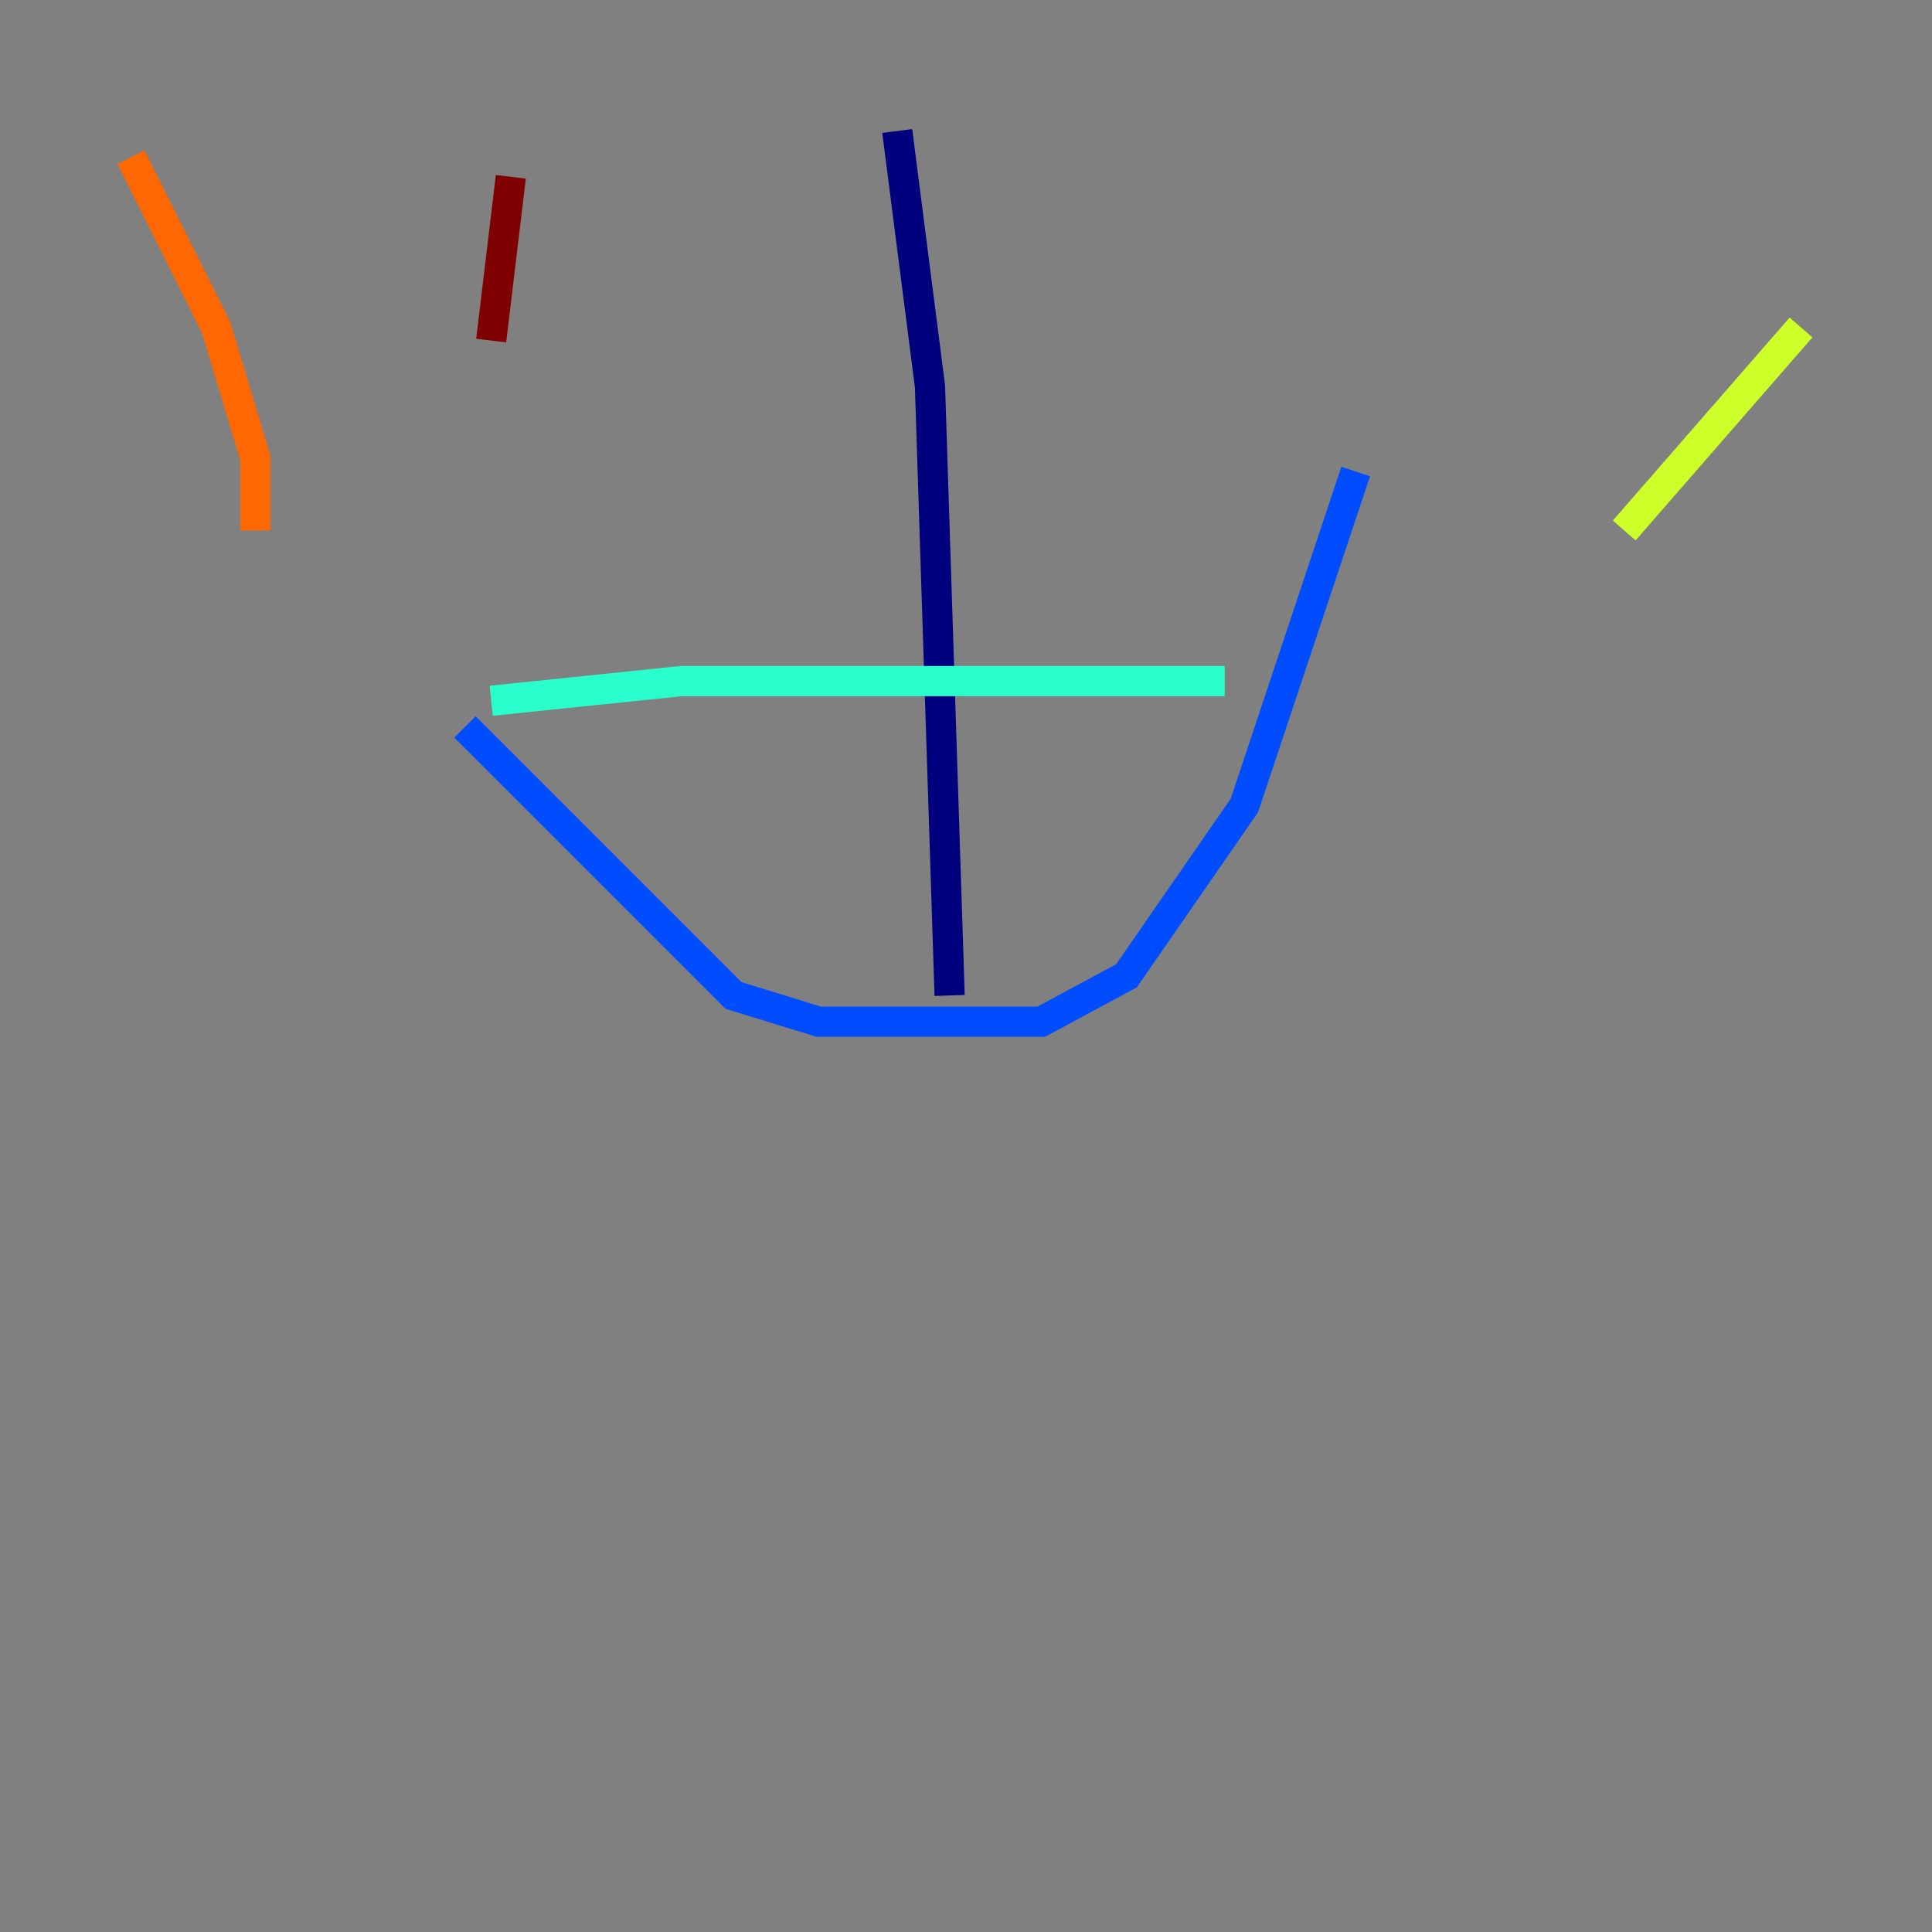 <?xml version="1.0" encoding="utf-8" ?>
<svg baseProfile="tiny" height="128" version="1.2" viewBox="0,0,128,128" width="128" xmlns="http://www.w3.org/2000/svg" xmlns:ev="http://www.w3.org/2001/xml-events" xmlns:xlink="http://www.w3.org/1999/xlink"><rect x="0" y="0" width="128" height="128" fill="#808080" stroke="none"/><defs /><polyline fill="none" points="59.444,8.678 61.614,25.6 62.915,65.953" stroke="#00007f" stroke-width="2" /><polyline fill="none" points="30.807,48.163 48.597,65.953 54.237,67.688 68.99,67.688 74.63,64.651 82.441,53.37 89.817,31.241" stroke="#004cff" stroke-width="2" /><polyline fill="none" points="32.542,46.427 45.125,45.125 81.139,45.125" stroke="#29ffcd" stroke-width="2" /><polyline fill="none" points="107.607,35.146 119.322,21.695" stroke="#cdff29" stroke-width="2" /><polyline fill="none" points="16.922,35.146 16.922,30.373 14.319,21.695 8.678,10.414" stroke="#ff6700" stroke-width="2" /><polyline fill="none" points="32.542,22.563 33.844,11.715" stroke="#7f0000" stroke-width="2" /></svg>